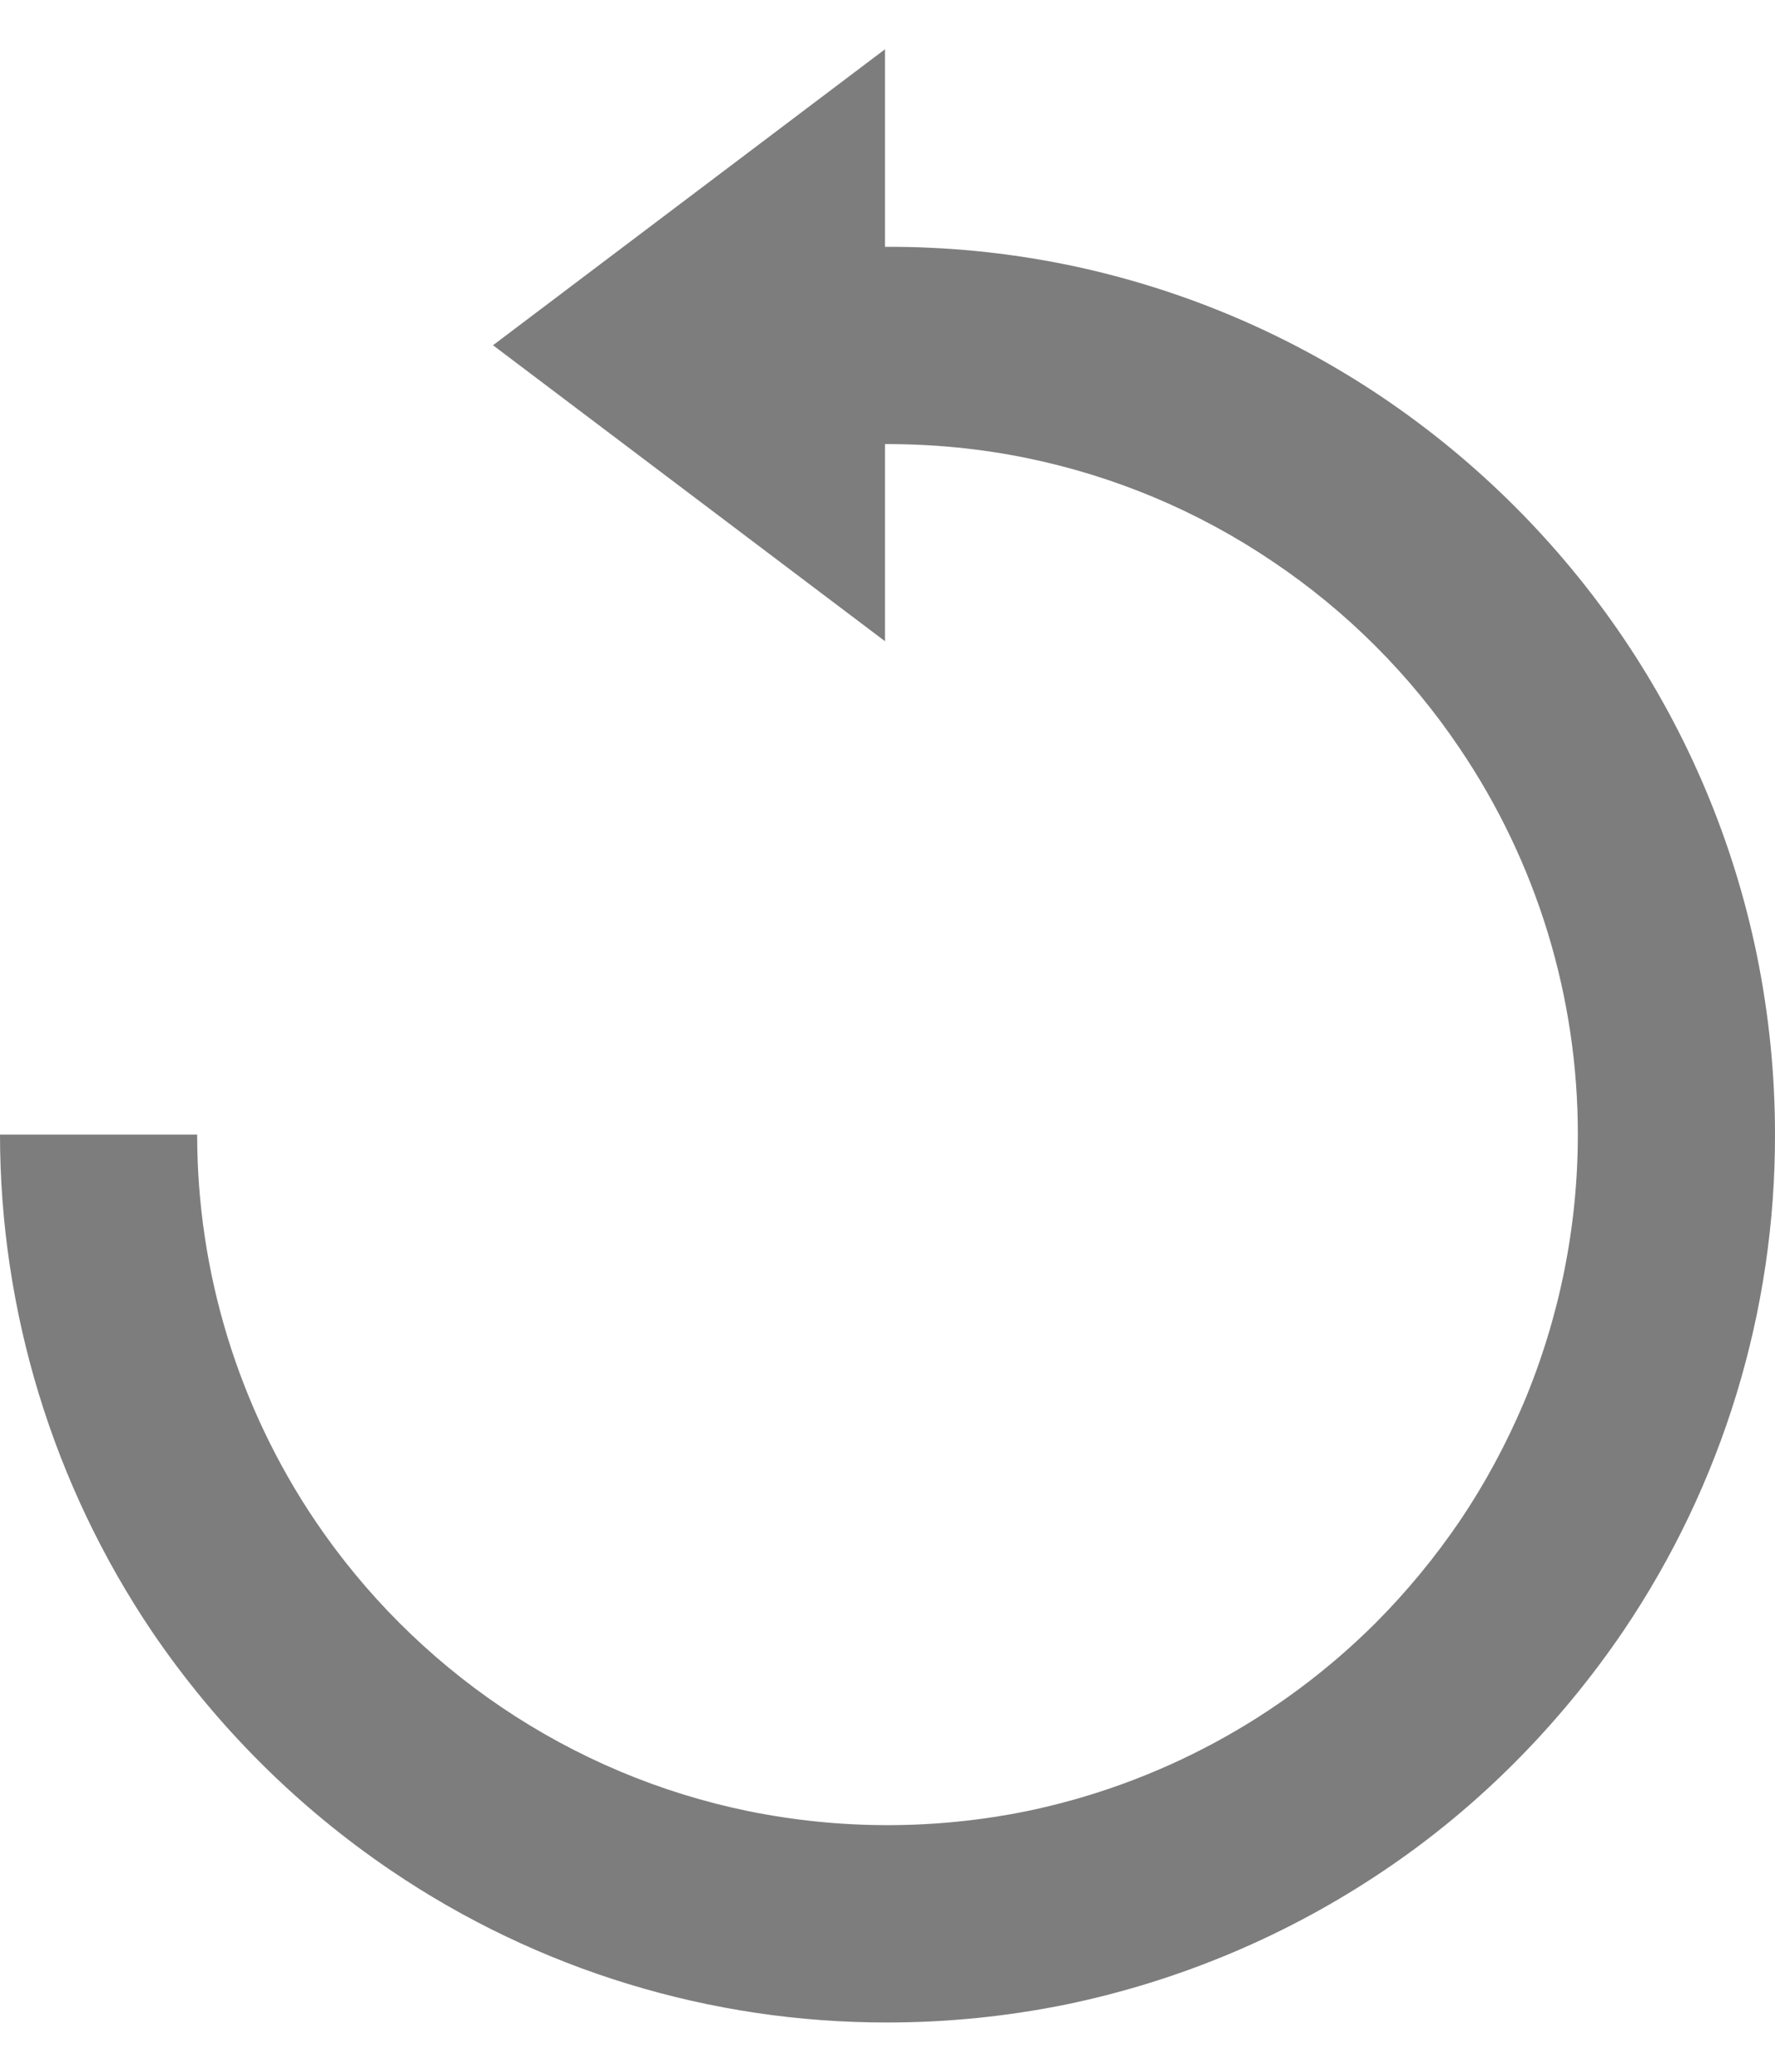 <svg width="12" height="14" viewBox="0 0 12 14" fill="none" xmlns="http://www.w3.org/2000/svg">
<path d="M11.878 6.457C11.721 5.69 11.414 4.96 10.975 4.311C10.543 3.673 9.993 3.123 9.355 2.691C8.706 2.252 7.976 1.945 7.209 1.788C6.805 1.706 6.395 1.666 5.983 1.668V0.333L3.333 2.333L5.983 4.333V3.001C6.306 3 6.629 3.031 6.94 3.095C7.537 3.217 8.103 3.455 8.608 3.797C9.106 4.132 9.534 4.56 9.869 5.058C10.39 5.828 10.668 6.737 10.667 7.667C10.667 8.291 10.542 8.908 10.3 9.483C10.182 9.76 10.039 10.026 9.871 10.275C9.702 10.524 9.511 10.755 9.299 10.968C8.653 11.612 7.834 12.054 6.941 12.239C6.32 12.365 5.681 12.365 5.06 12.239C4.463 12.117 3.896 11.878 3.391 11.537C2.894 11.201 2.467 10.774 2.131 10.277C1.611 9.506 1.333 8.597 1.333 7.667H0C0.001 8.862 0.358 10.031 1.026 11.023C1.458 11.66 2.007 12.209 2.645 12.641C3.635 13.312 4.804 13.669 6 13.667C6.406 13.667 6.811 13.626 7.209 13.545C7.976 13.386 8.705 13.079 9.355 12.641C9.674 12.427 9.971 12.181 10.242 11.909C10.514 11.636 10.759 11.339 10.975 11.021C11.645 10.03 12.002 8.862 12 7.667C12 7.26 11.959 6.855 11.878 6.457Z" fill="#7D7D7D"/>
</svg>
